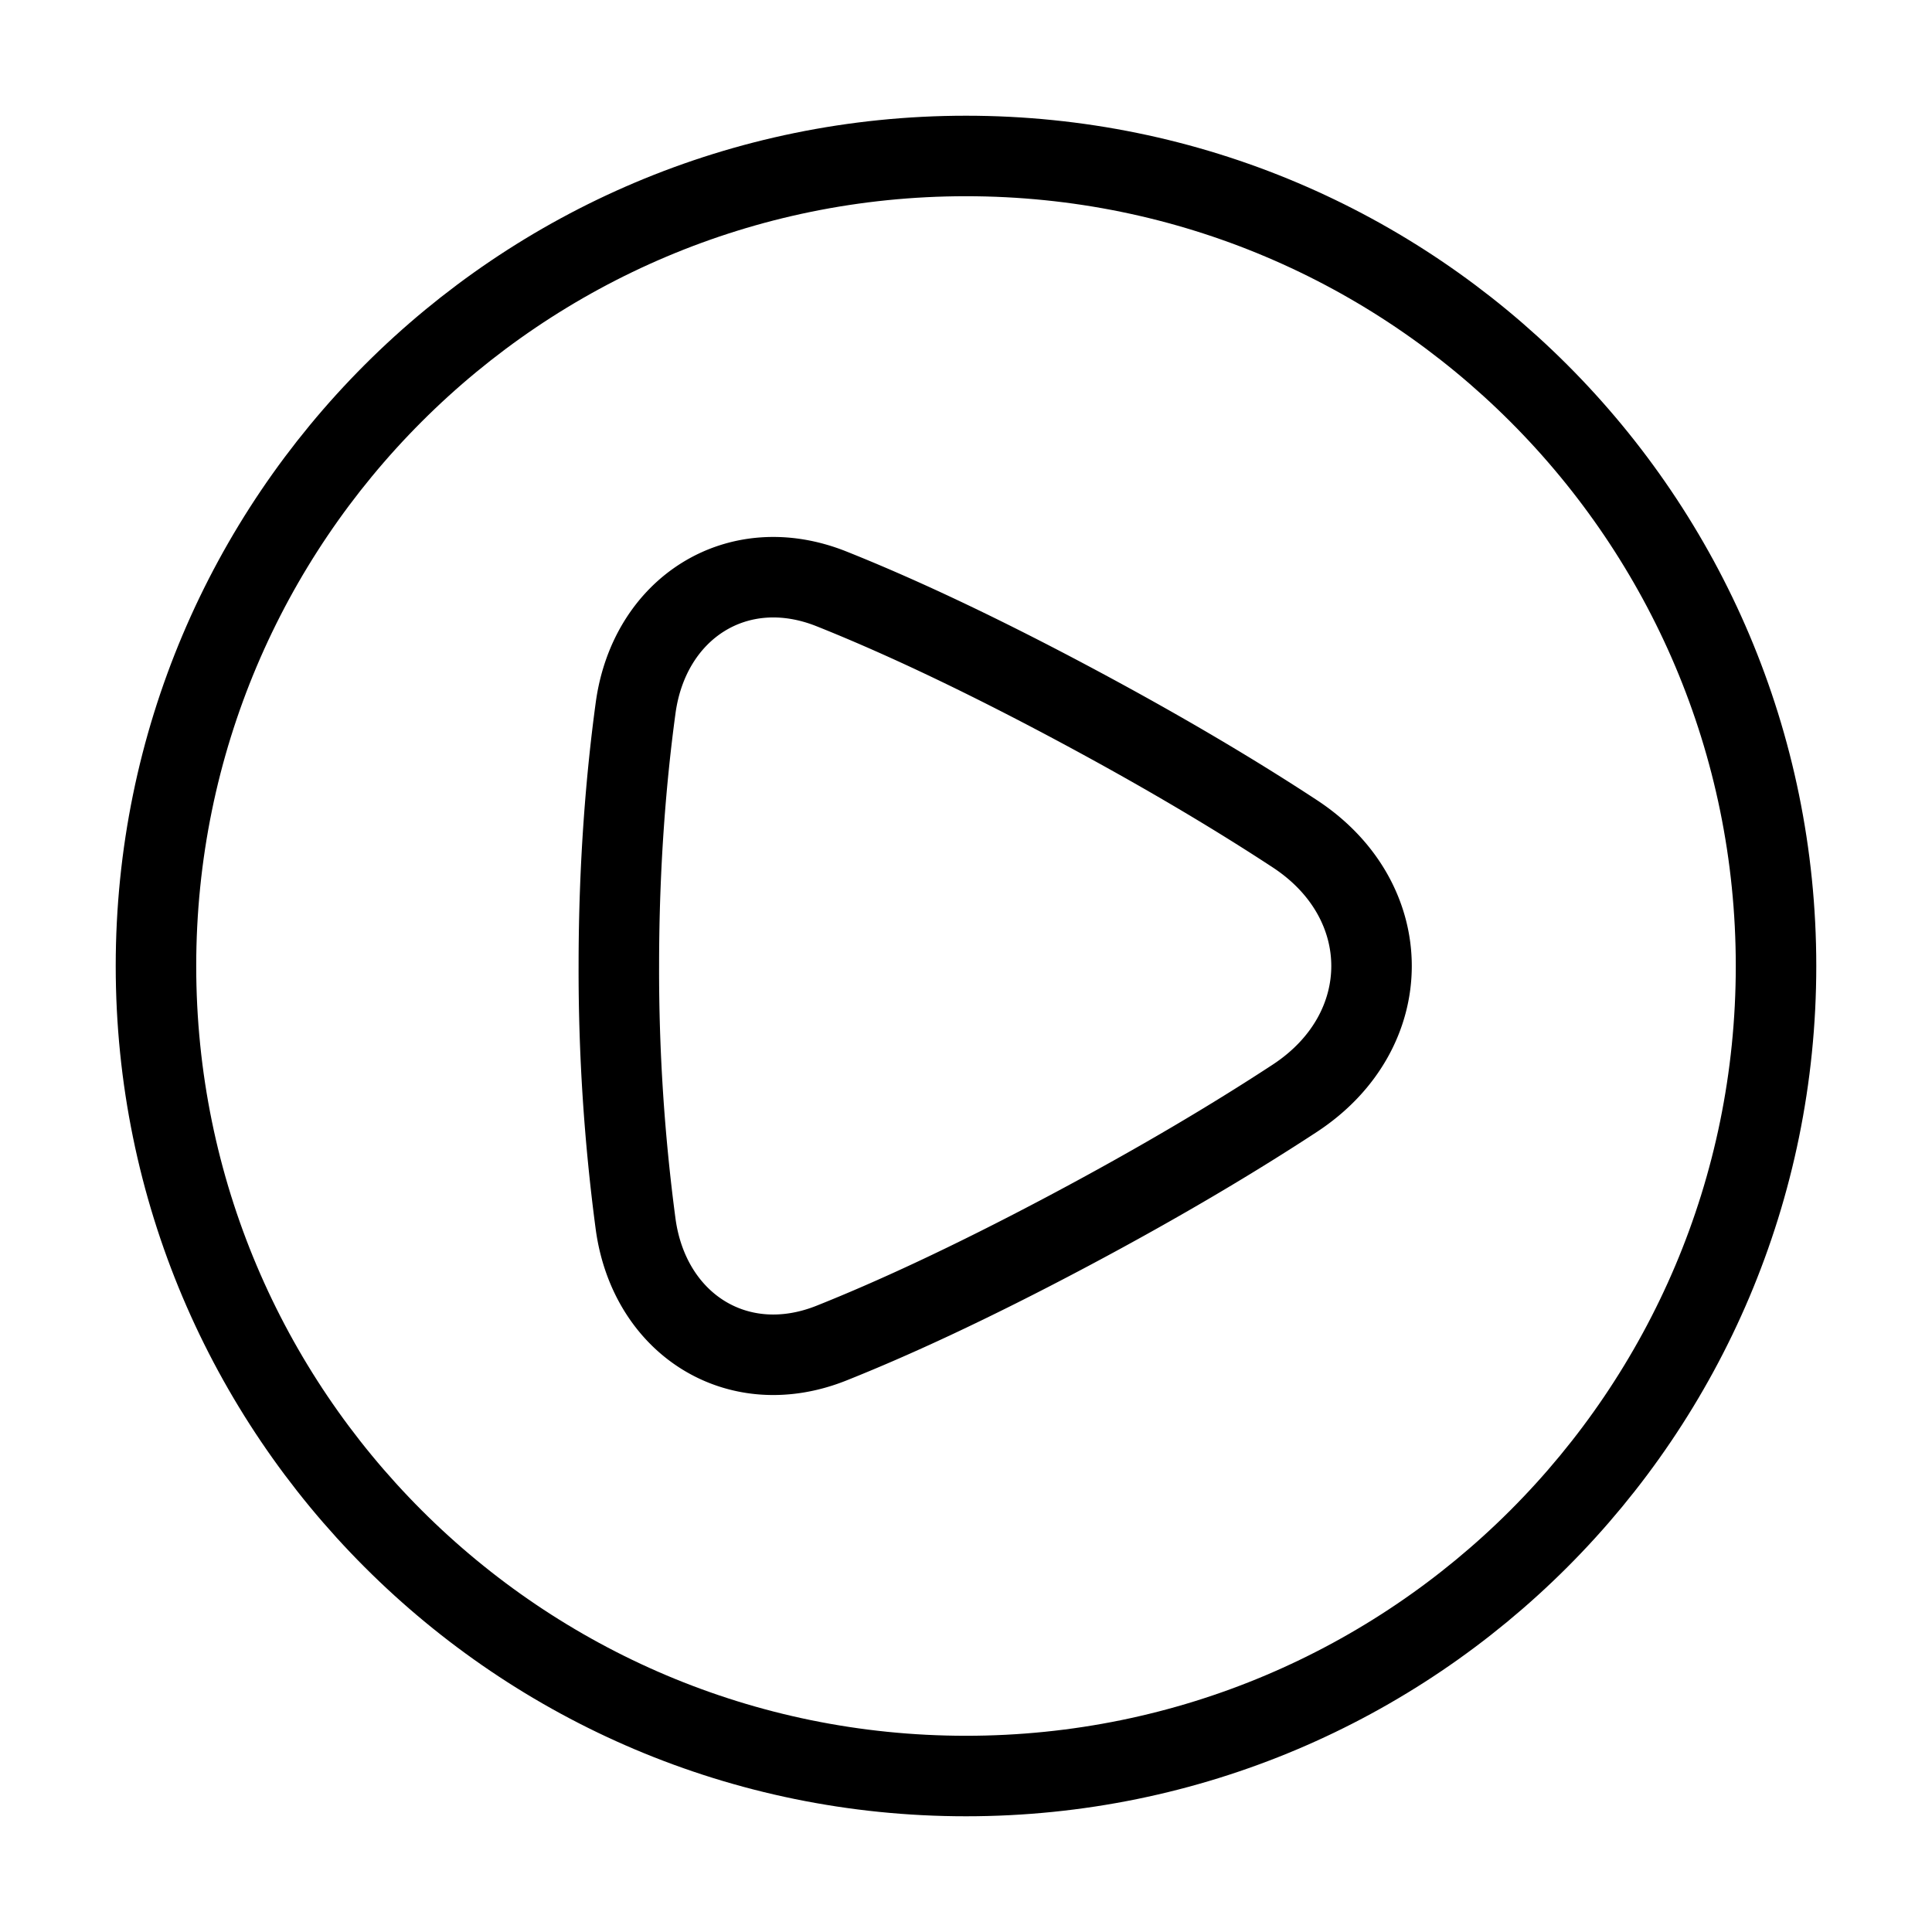 <svg xmlns="http://www.w3.org/2000/svg" fill="none" viewBox="-1 -1 48 48" height="48" width="48"><g id="button-play-circle--controls-media-multi-play-multimedia-button-circle"><path id="Ellipse 21" stroke="#000" stroke-linejoin="round" d="M23 2.875c11.115 0 20.125 9.01 20.125 20.125s-9.01 20.125 -20.125 20.125S2.875 34.115 2.875 23 11.885 2.875 23 2.875Z" stroke-width="2"></path><path id="Rectangle 128" stroke="#000" stroke-linejoin="round" d="M14.791 16.594c0.337 -2.49 2.53 -3.895 4.864 -2.965 1.47 0.586 3.399 1.464 5.881 2.783 2.344 1.246 4.196 2.359 5.633 3.302 2.542 1.667 2.542 4.905 0 6.572 -1.438 0.942 -3.289 2.057 -5.633 3.302 -2.482 1.318 -4.411 2.196 -5.881 2.782 -2.335 0.93 -4.527 -0.474 -4.864 -2.964A47.819 47.819 0 0 1 14.375 23c0 -2.559 0.187 -4.72 0.416 -6.406Z" stroke-width="2"></path></g></svg>
